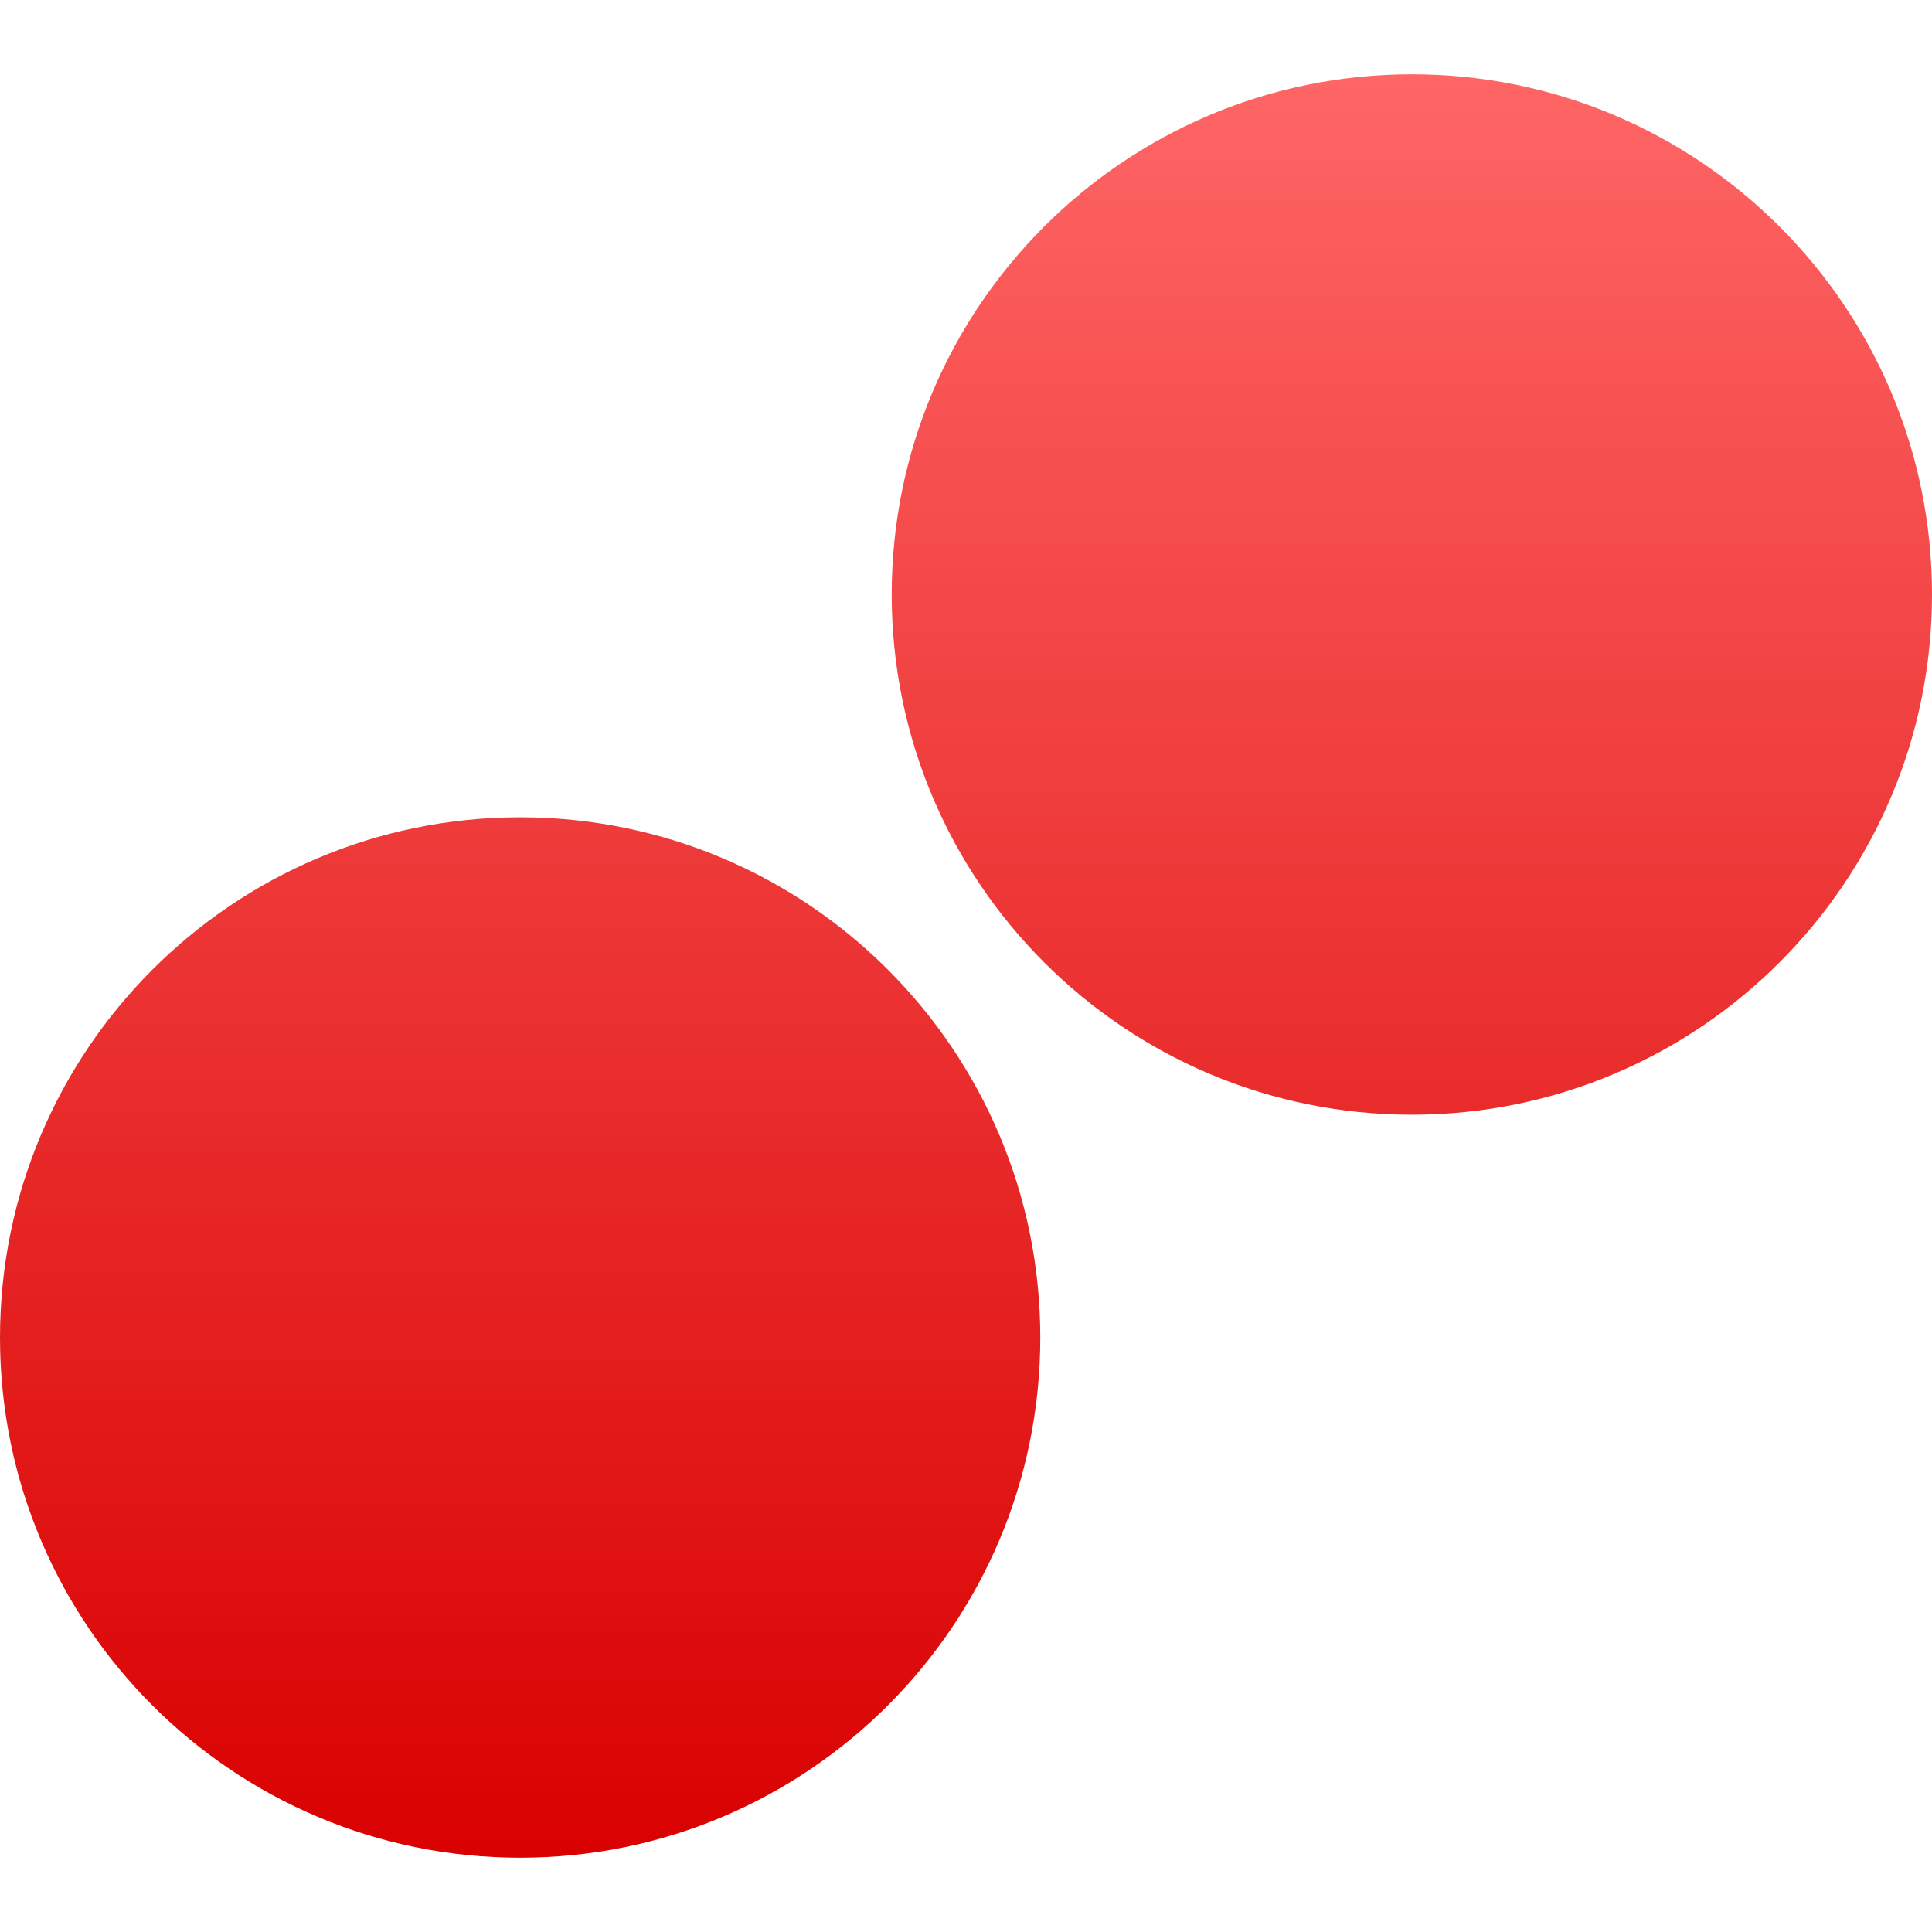 <svg xmlns="http://www.w3.org/2000/svg" xmlns:xlink="http://www.w3.org/1999/xlink" width="64" height="64" viewBox="0 0 64 64" version="1.1">
<defs>
<linearGradient id="linear0" gradientUnits="userSpaceOnUse" x1="0" y1="0" x2="0" y2="1" gradientTransform="matrix(64,0,0,59.078,0,2.461)">
<stop offset="0" style="stop-color:#ff6666;stop-opacity:1;"/>
<stop offset="1" style="stop-color:#d90000;stop-opacity:1;"/>
</linearGradient>
</defs>
<g id="surface1">
<path style=" stroke:none;fill-rule:nonzero;fill:url(#linear0);" d="M 46.77 2.461 C 37.254 2.461 29.539 10.176 29.539 19.691 C 29.539 29.207 37.254 36.926 46.77 36.926 C 56.285 36.926 64 29.207 64 19.691 C 64 10.176 56.285 2.461 46.77 2.461 Z M 17.23 27.074 C 7.715 27.074 0 34.793 0 44.309 C 0 53.824 7.715 61.539 17.23 61.539 C 26.746 61.539 34.461 53.824 34.461 44.309 C 34.461 34.793 26.746 27.074 17.23 27.074 Z M 17.23 27.074 "/>
</g>
</svg>
